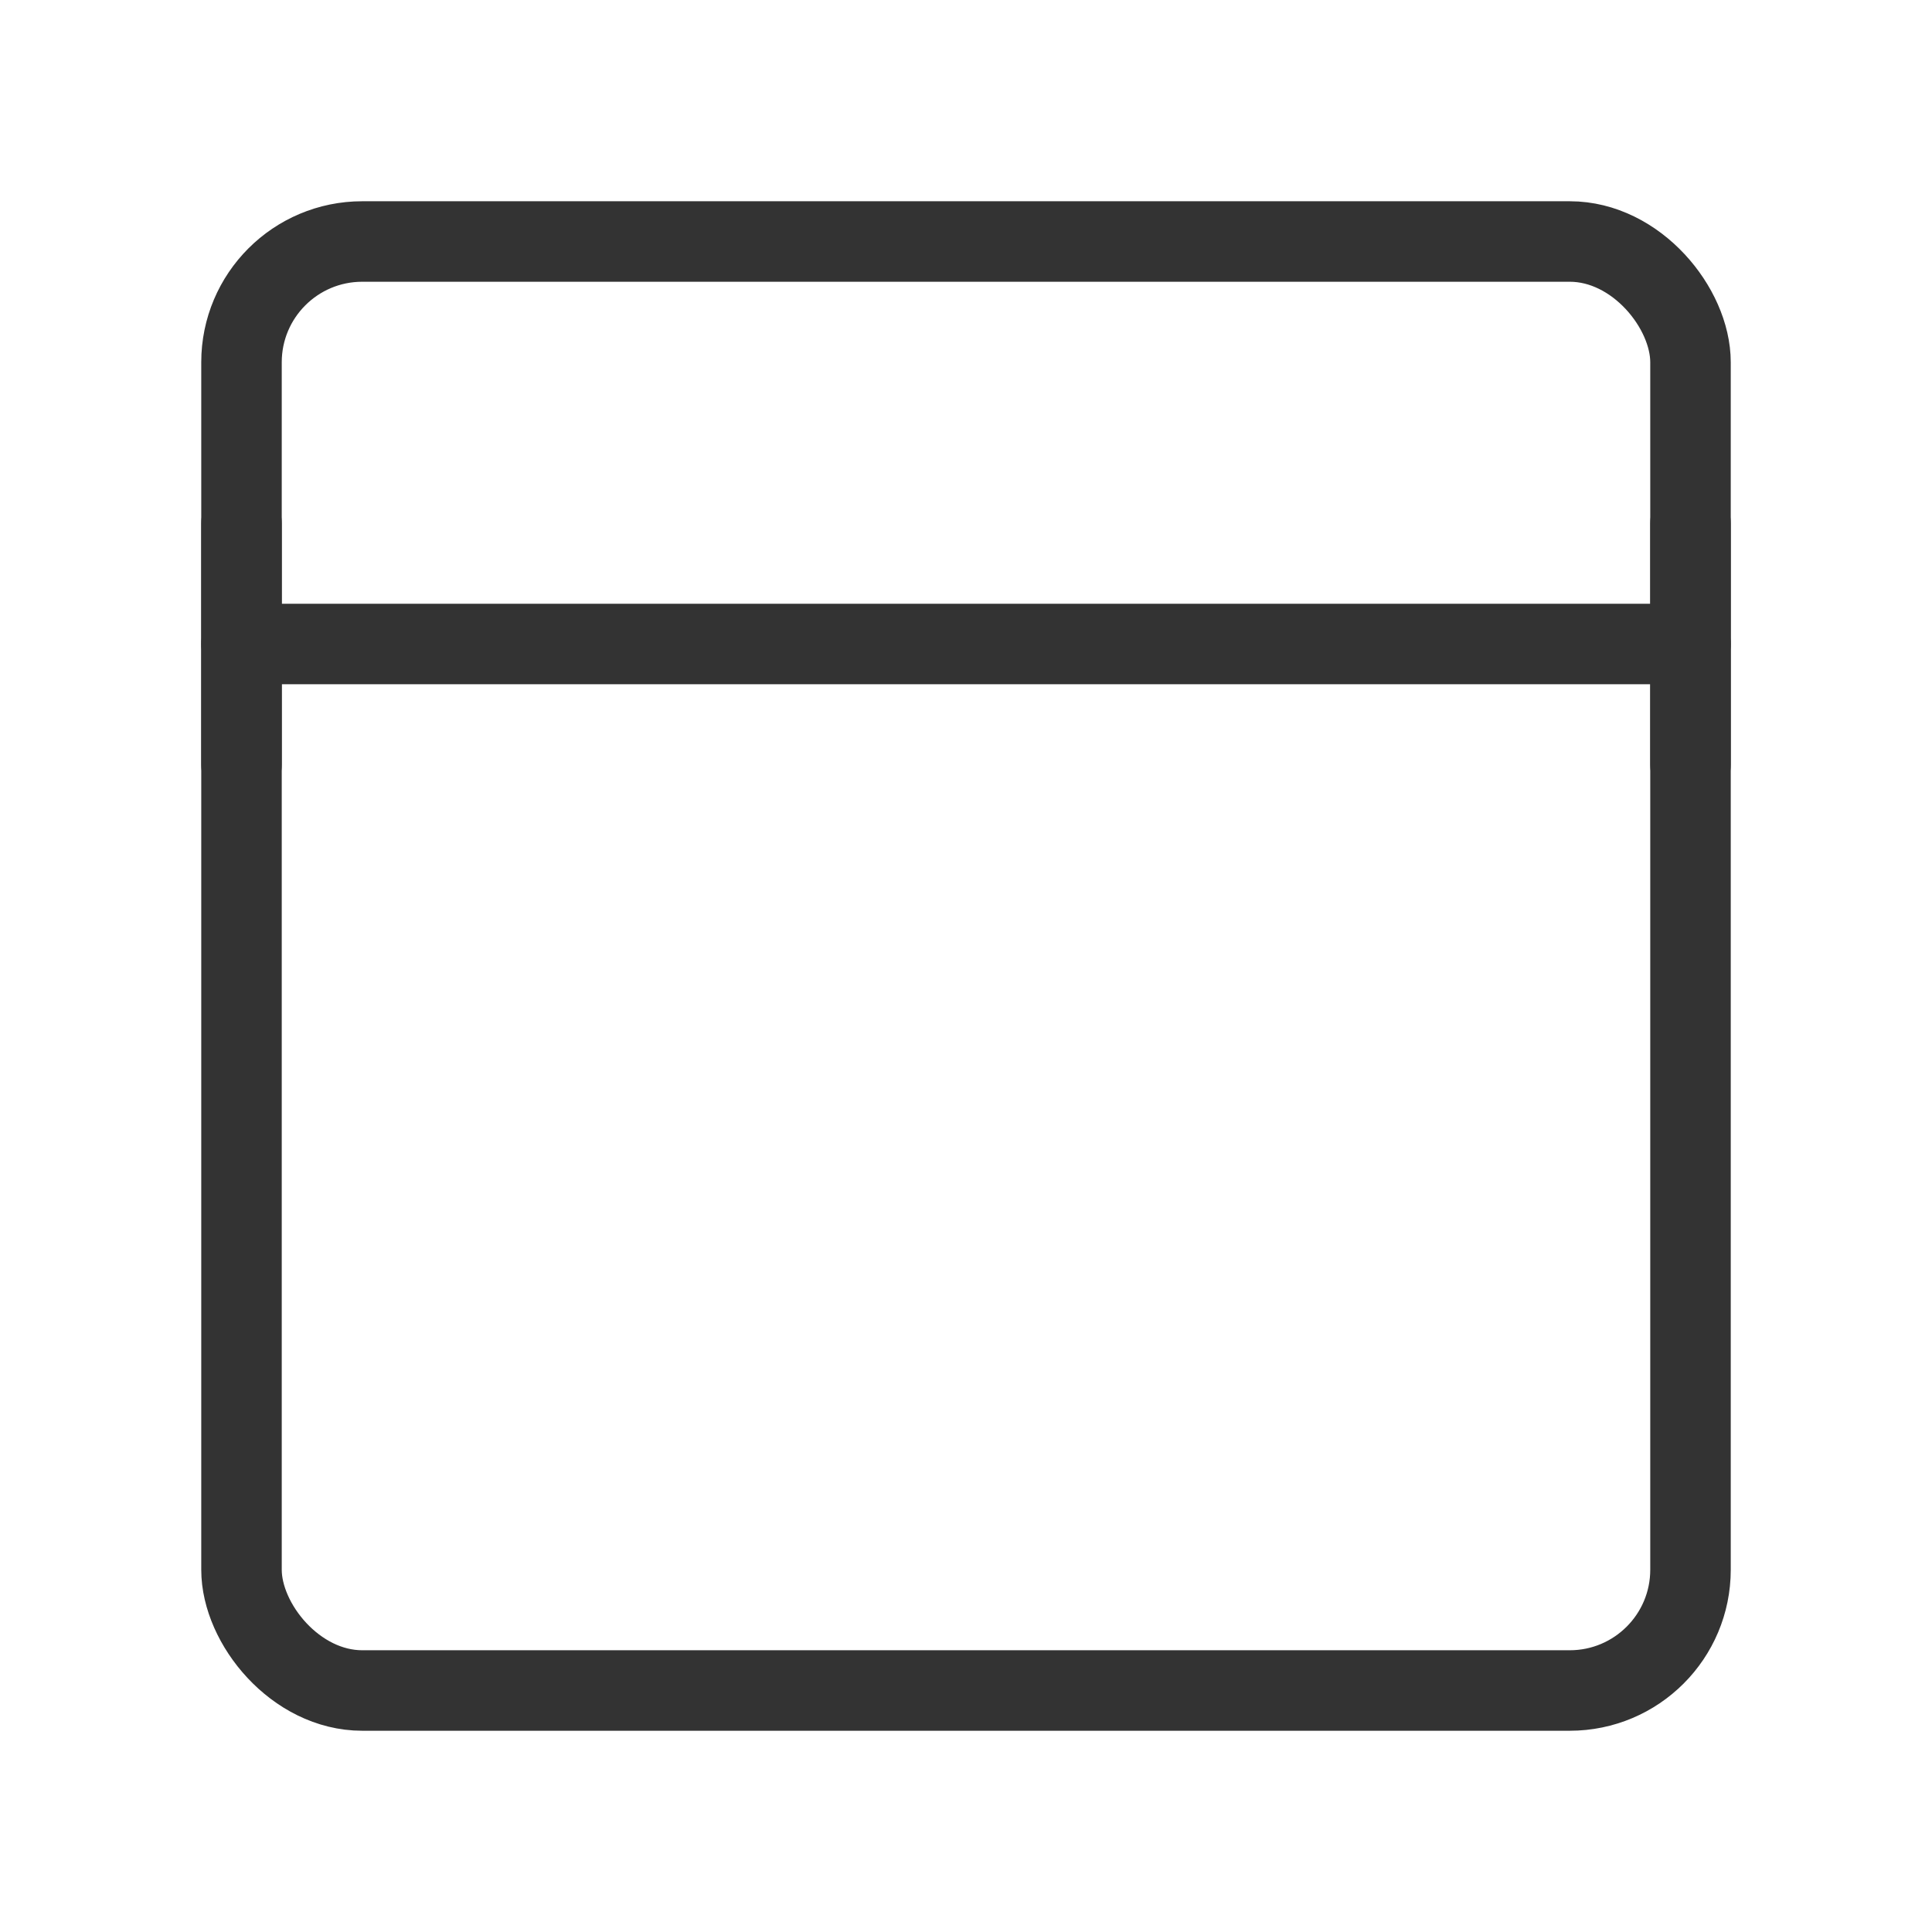 <?xml version="1.0" encoding="UTF-8"?><svg width="24" height="24" viewBox="0 0 48 48" fill="none" xmlns="http://www.w3.org/2000/svg"><rect x="6" y="6" width="36" height="36" rx="3" fill="none" stroke="#333" stroke-width="2" stroke-linejoin="round"/><path d="M6 16H42" stroke="#333" stroke-width="2" stroke-linecap="round" stroke-linejoin="round"/><path d="M6 13V19" stroke="#333" stroke-width="2" stroke-linecap="round" stroke-linejoin="round"/><path d="M42 13V19" stroke="#333" stroke-width="2" stroke-linecap="round" stroke-linejoin="round"/></svg>